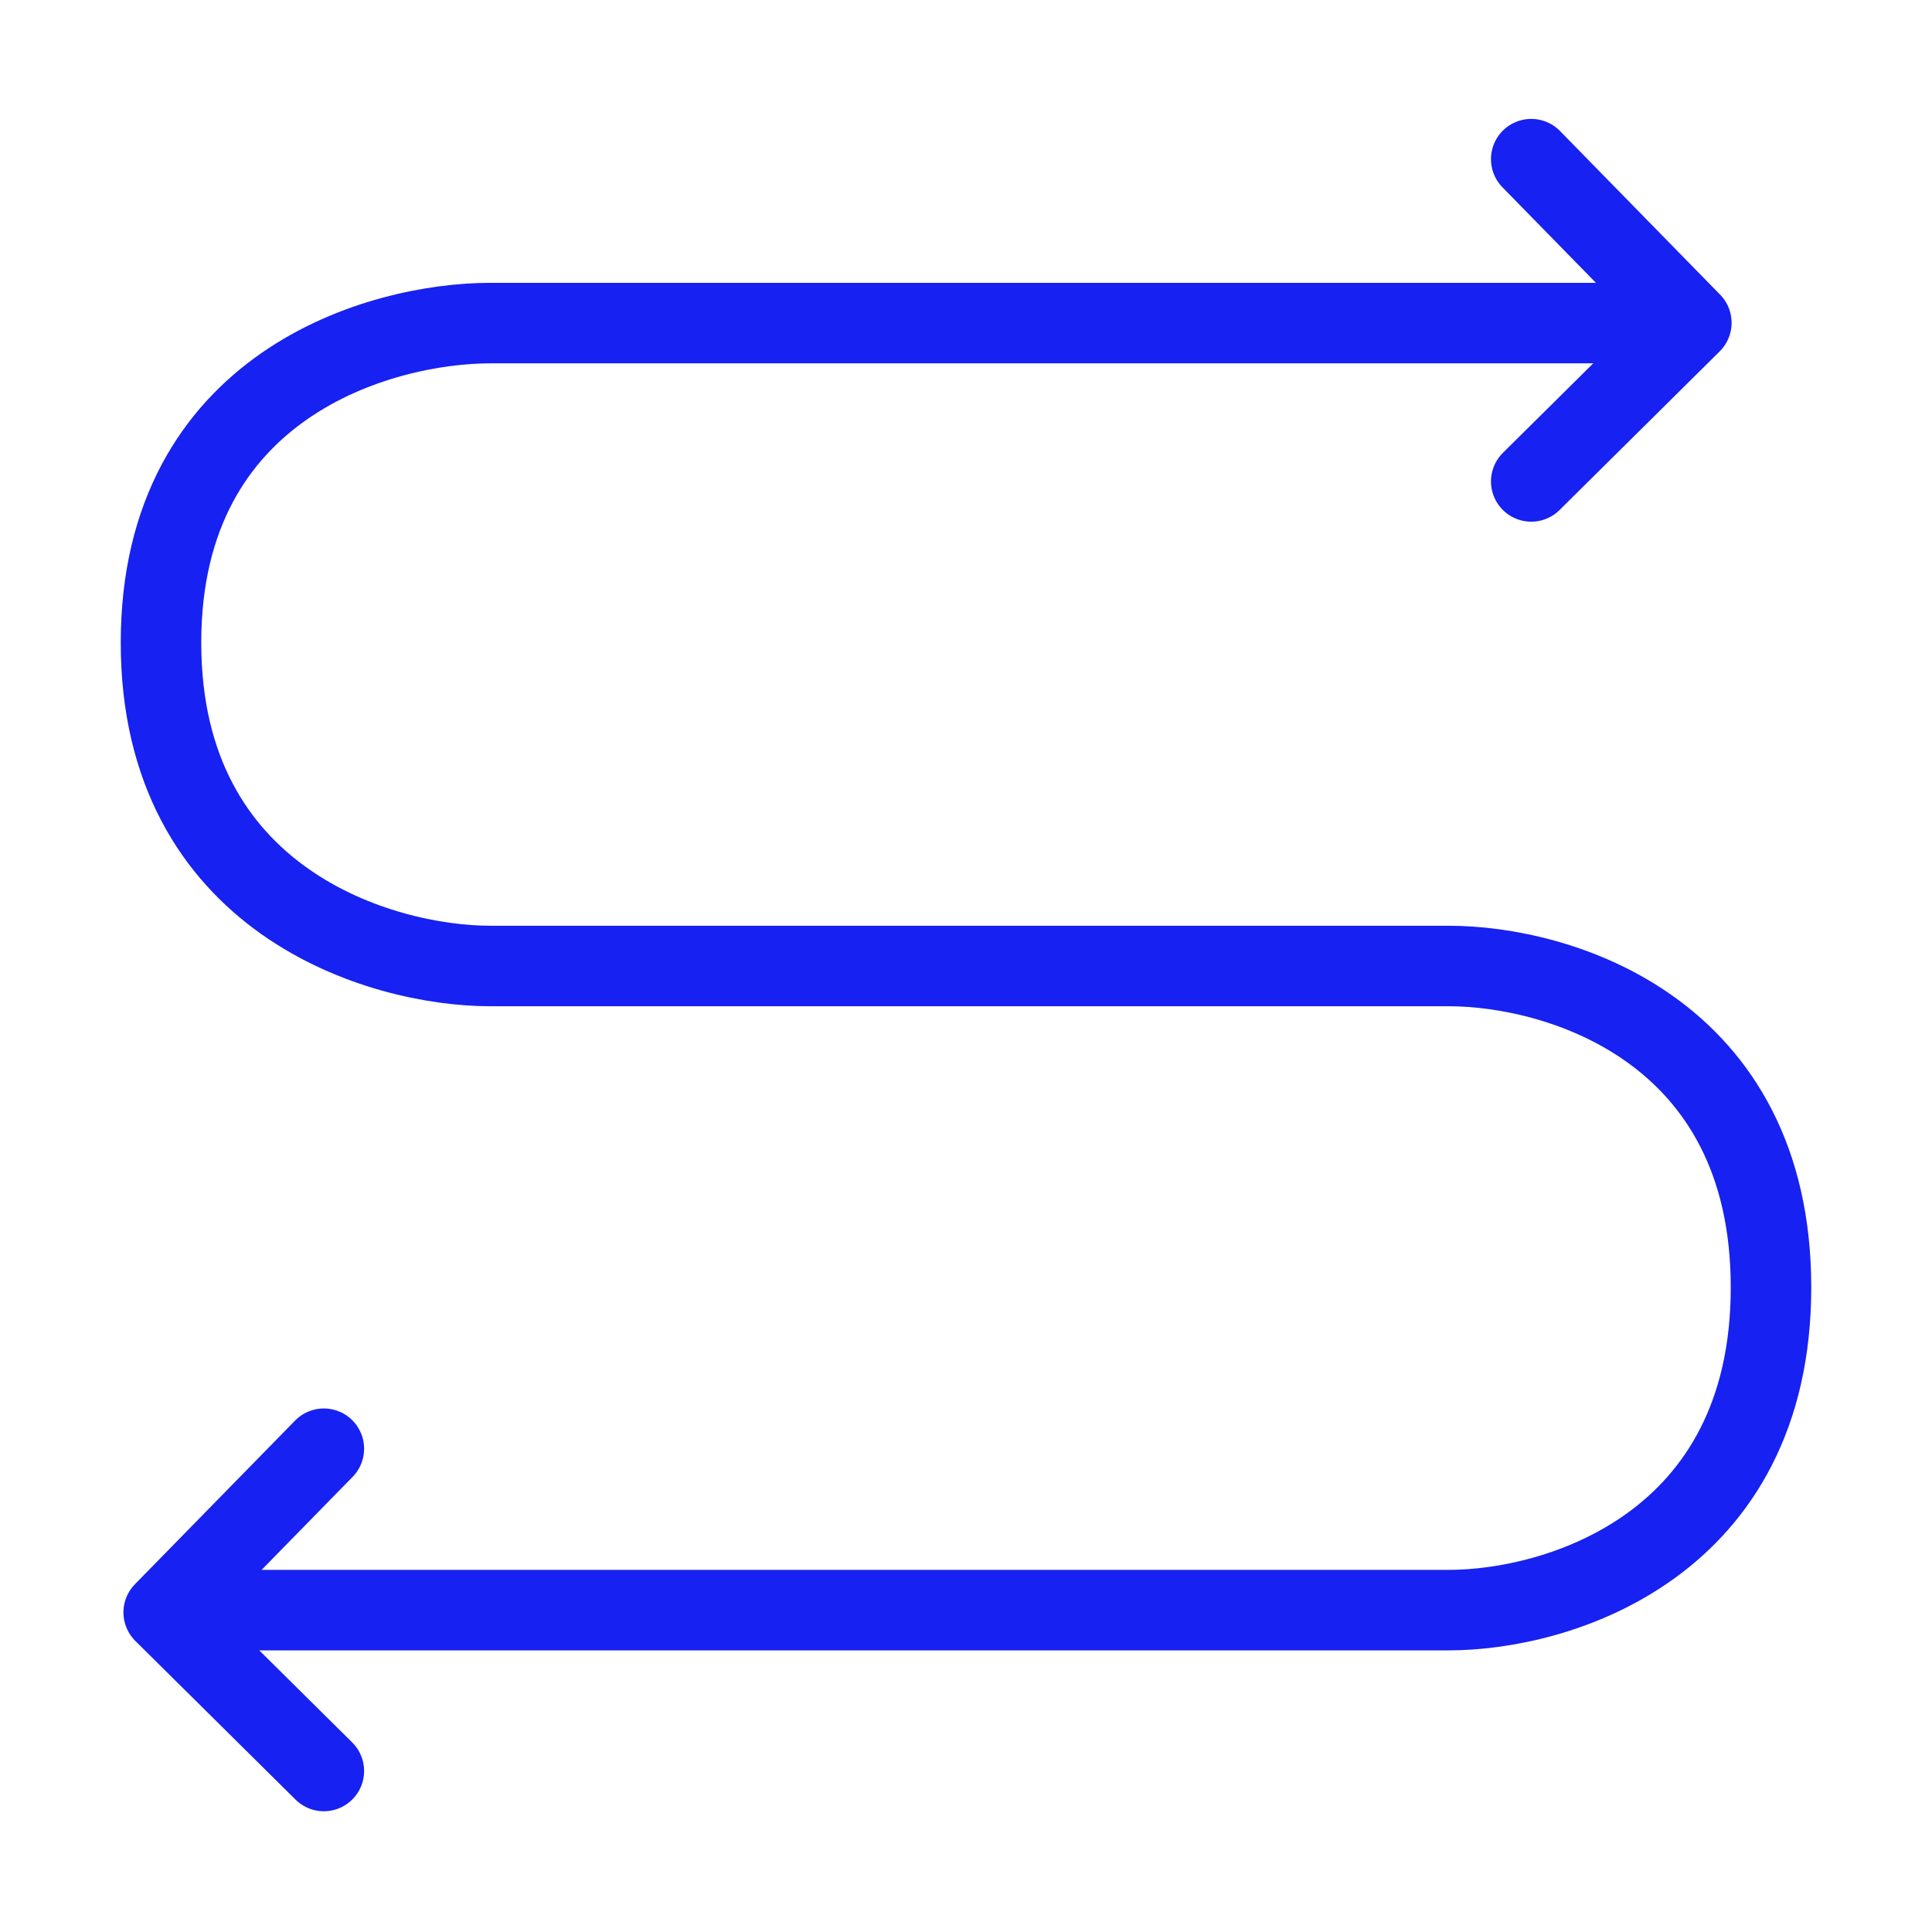 <?xml version="1.0" encoding="UTF-8"?><svg width="24" height="24" viewBox="0 0 48 48" fill="none" xmlns="http://www.w3.org/2000/svg"><path d="M40.99 8.027H12.182C9.455 8.027 4 9.551 4 15.967C4 22.384 9.455 24 12.182 24H35.994C38.721 24 44 25.568 44 31.985C44 38.401 38.721 40.003 35.994 40.003H6.065" stroke="#1721F1" stroke-width="2" stroke-linecap="round" stroke-linejoin="round"/><path d="M8.046 35.993L4.067 40.059L8.046 44" stroke="#1721F1" stroke-width="2" stroke-linecap="round" stroke-linejoin="round"/><path d="M38.043 3.954L42.021 8.02L38.043 11.961" stroke="#1721F1" stroke-width="2" stroke-linecap="round" stroke-linejoin="round"/></svg>